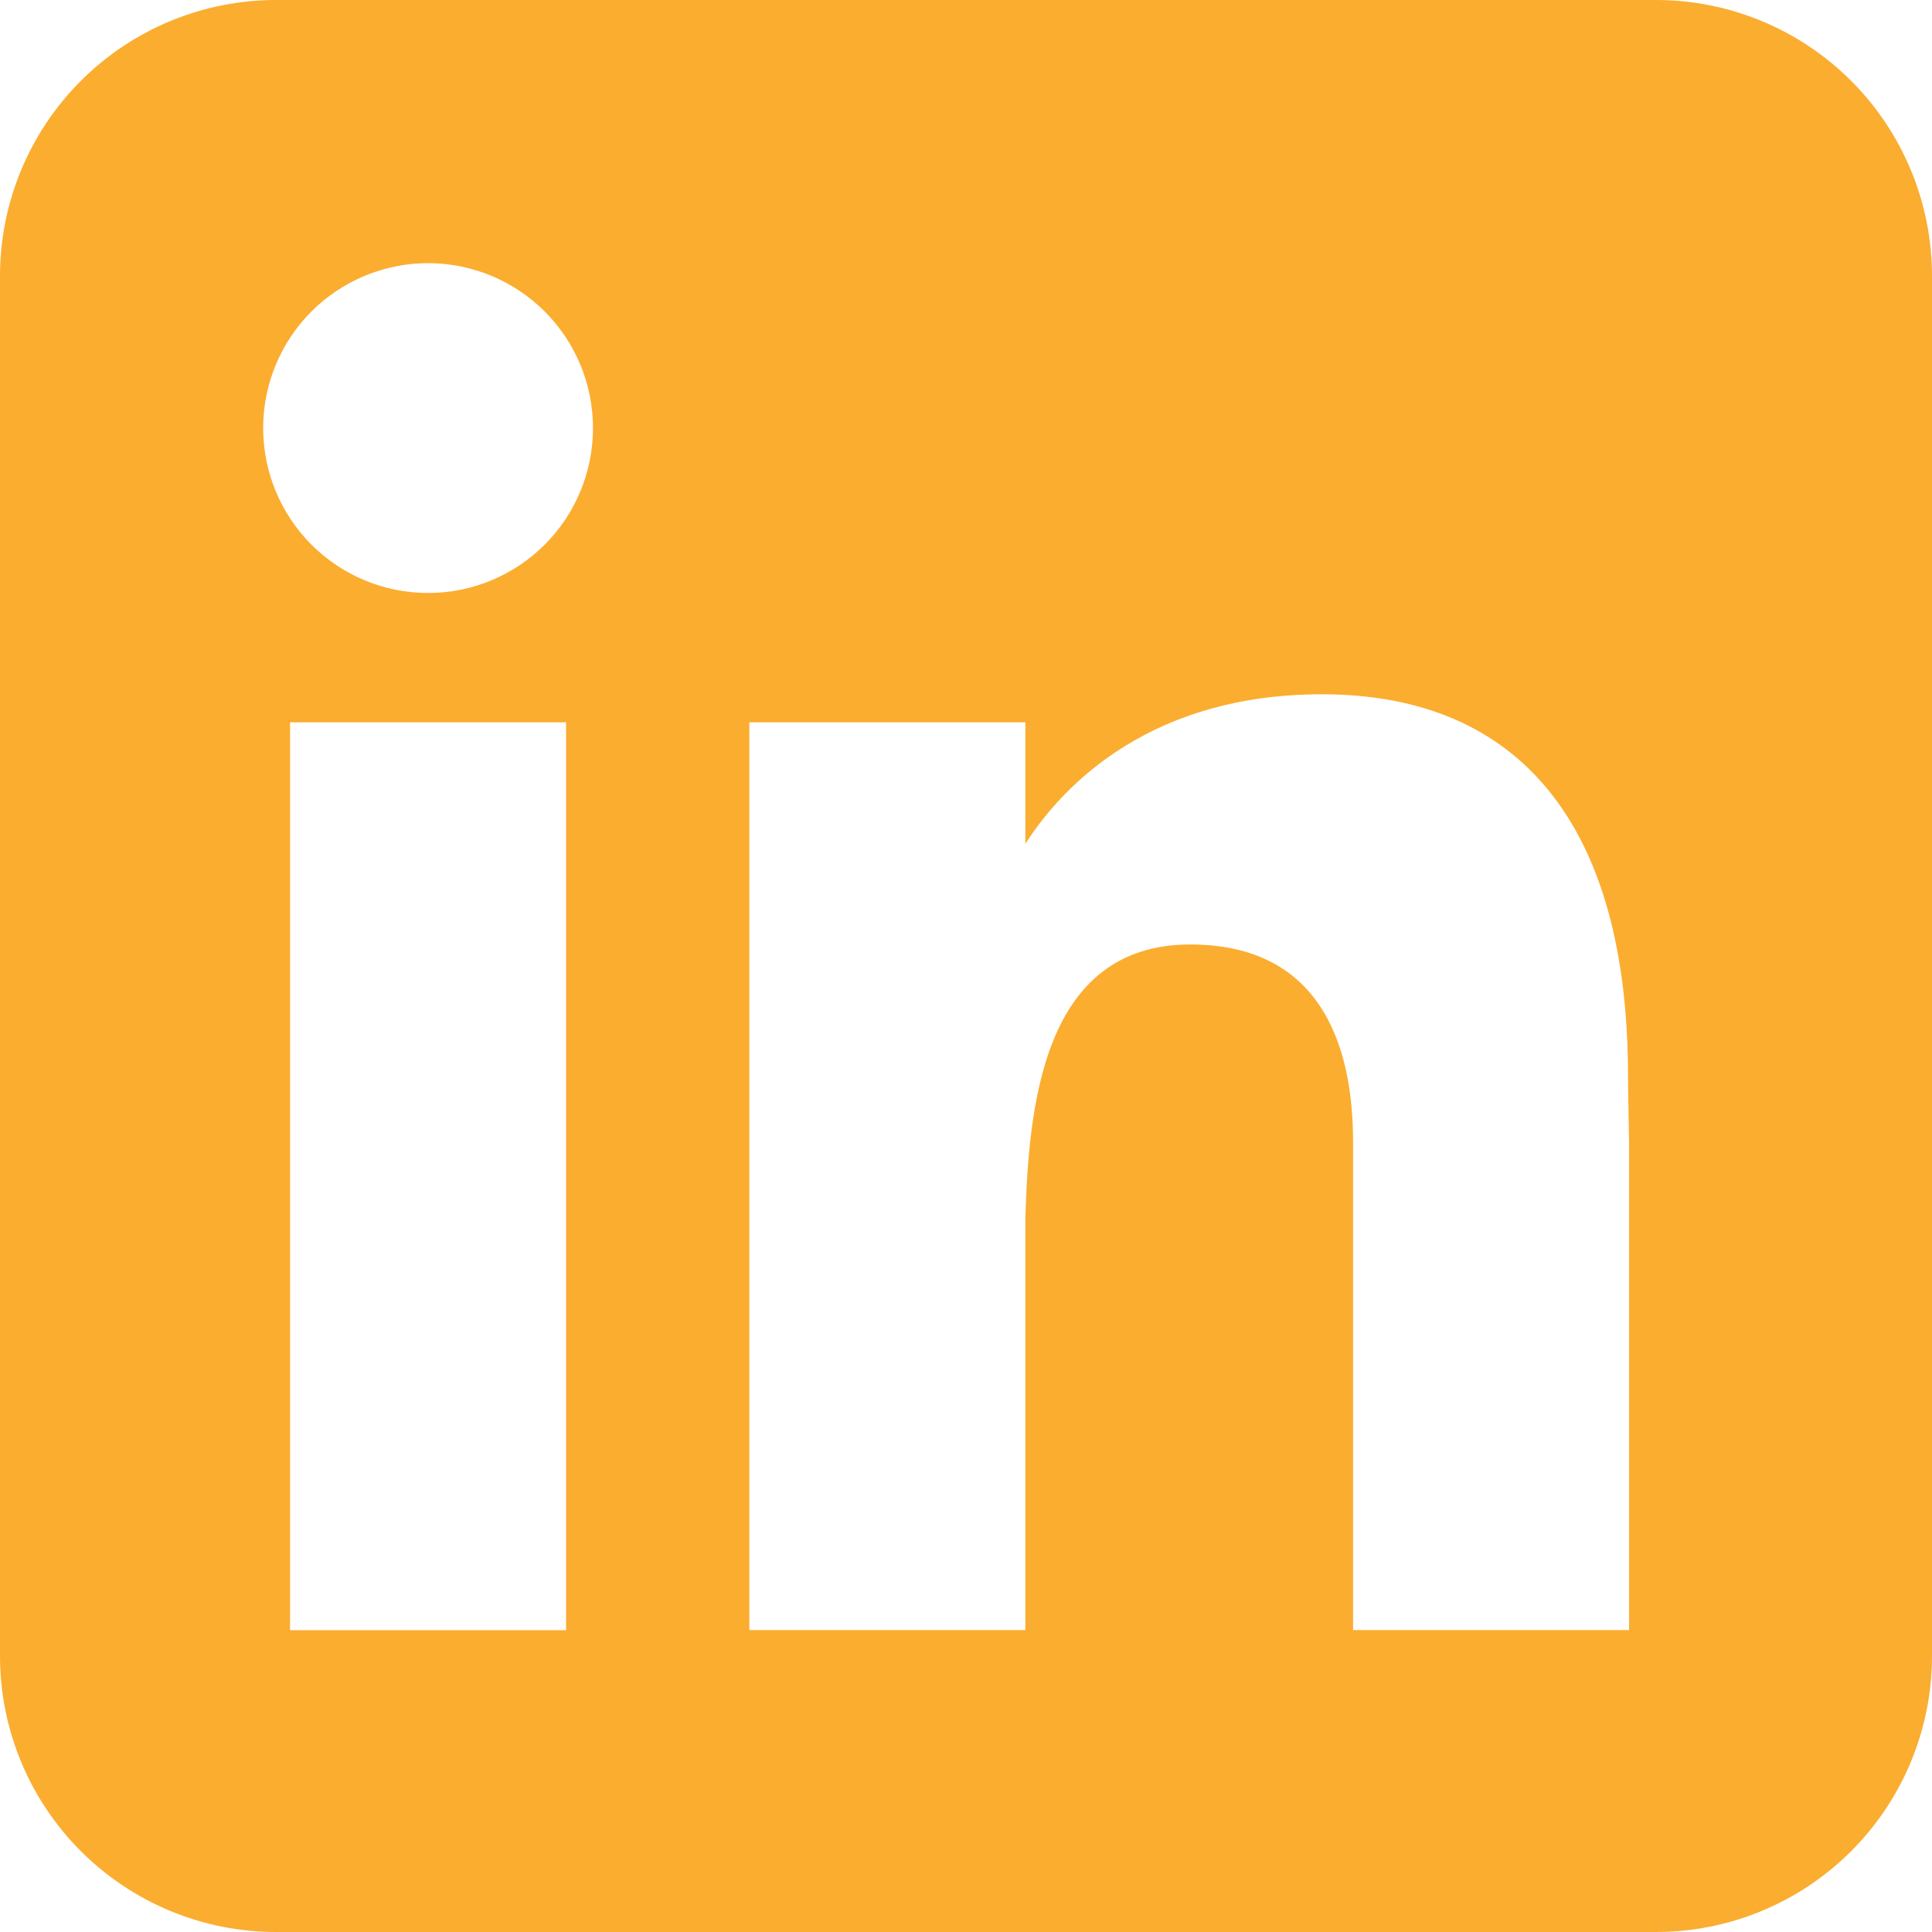 <svg width="71" height="71" viewBox="0 0 71 71" fill="none" xmlns="http://www.w3.org/2000/svg">
<path fill-rule="evenodd" clip-rule="evenodd" d="M10.143 0C7.453 0 4.873 1.069 2.971 2.971C1.069 4.873 0 7.453 0 10.143V60.857C0 63.547 1.069 66.127 2.971 68.029C4.873 69.931 7.453 71 10.143 71H60.857C63.547 71 66.127 69.931 68.029 68.029C69.931 66.127 71 63.547 71 60.857V10.143C71 7.453 69.931 4.873 68.029 2.971C66.127 1.069 63.547 0 60.857 0H10.143ZM15.732 21.792C17.339 21.792 18.88 21.153 20.017 20.017C21.153 18.88 21.792 17.339 21.792 15.732C21.792 14.124 21.153 12.583 20.017 11.446C18.88 10.31 17.339 9.671 15.732 9.671C14.124 9.671 12.583 10.31 11.446 11.446C10.31 12.583 9.671 14.124 9.671 15.732C9.671 17.339 10.31 18.88 11.446 20.017C12.583 21.153 14.124 21.792 15.732 21.792ZM20.803 59.909V26.544H10.66V59.909H20.803ZM27.538 26.544H37.681V31.012C39.177 28.669 42.463 25.514 48.574 25.514C55.867 25.514 59.828 30.347 59.828 39.542C59.828 39.983 59.868 41.996 59.868 41.996V59.904H49.725V42.002C49.725 39.542 49.208 34.709 43.741 34.709C38.269 34.709 37.807 40.784 37.681 44.76V59.904H27.538V26.544Z" fill="#FBAD30"/>
</svg>
